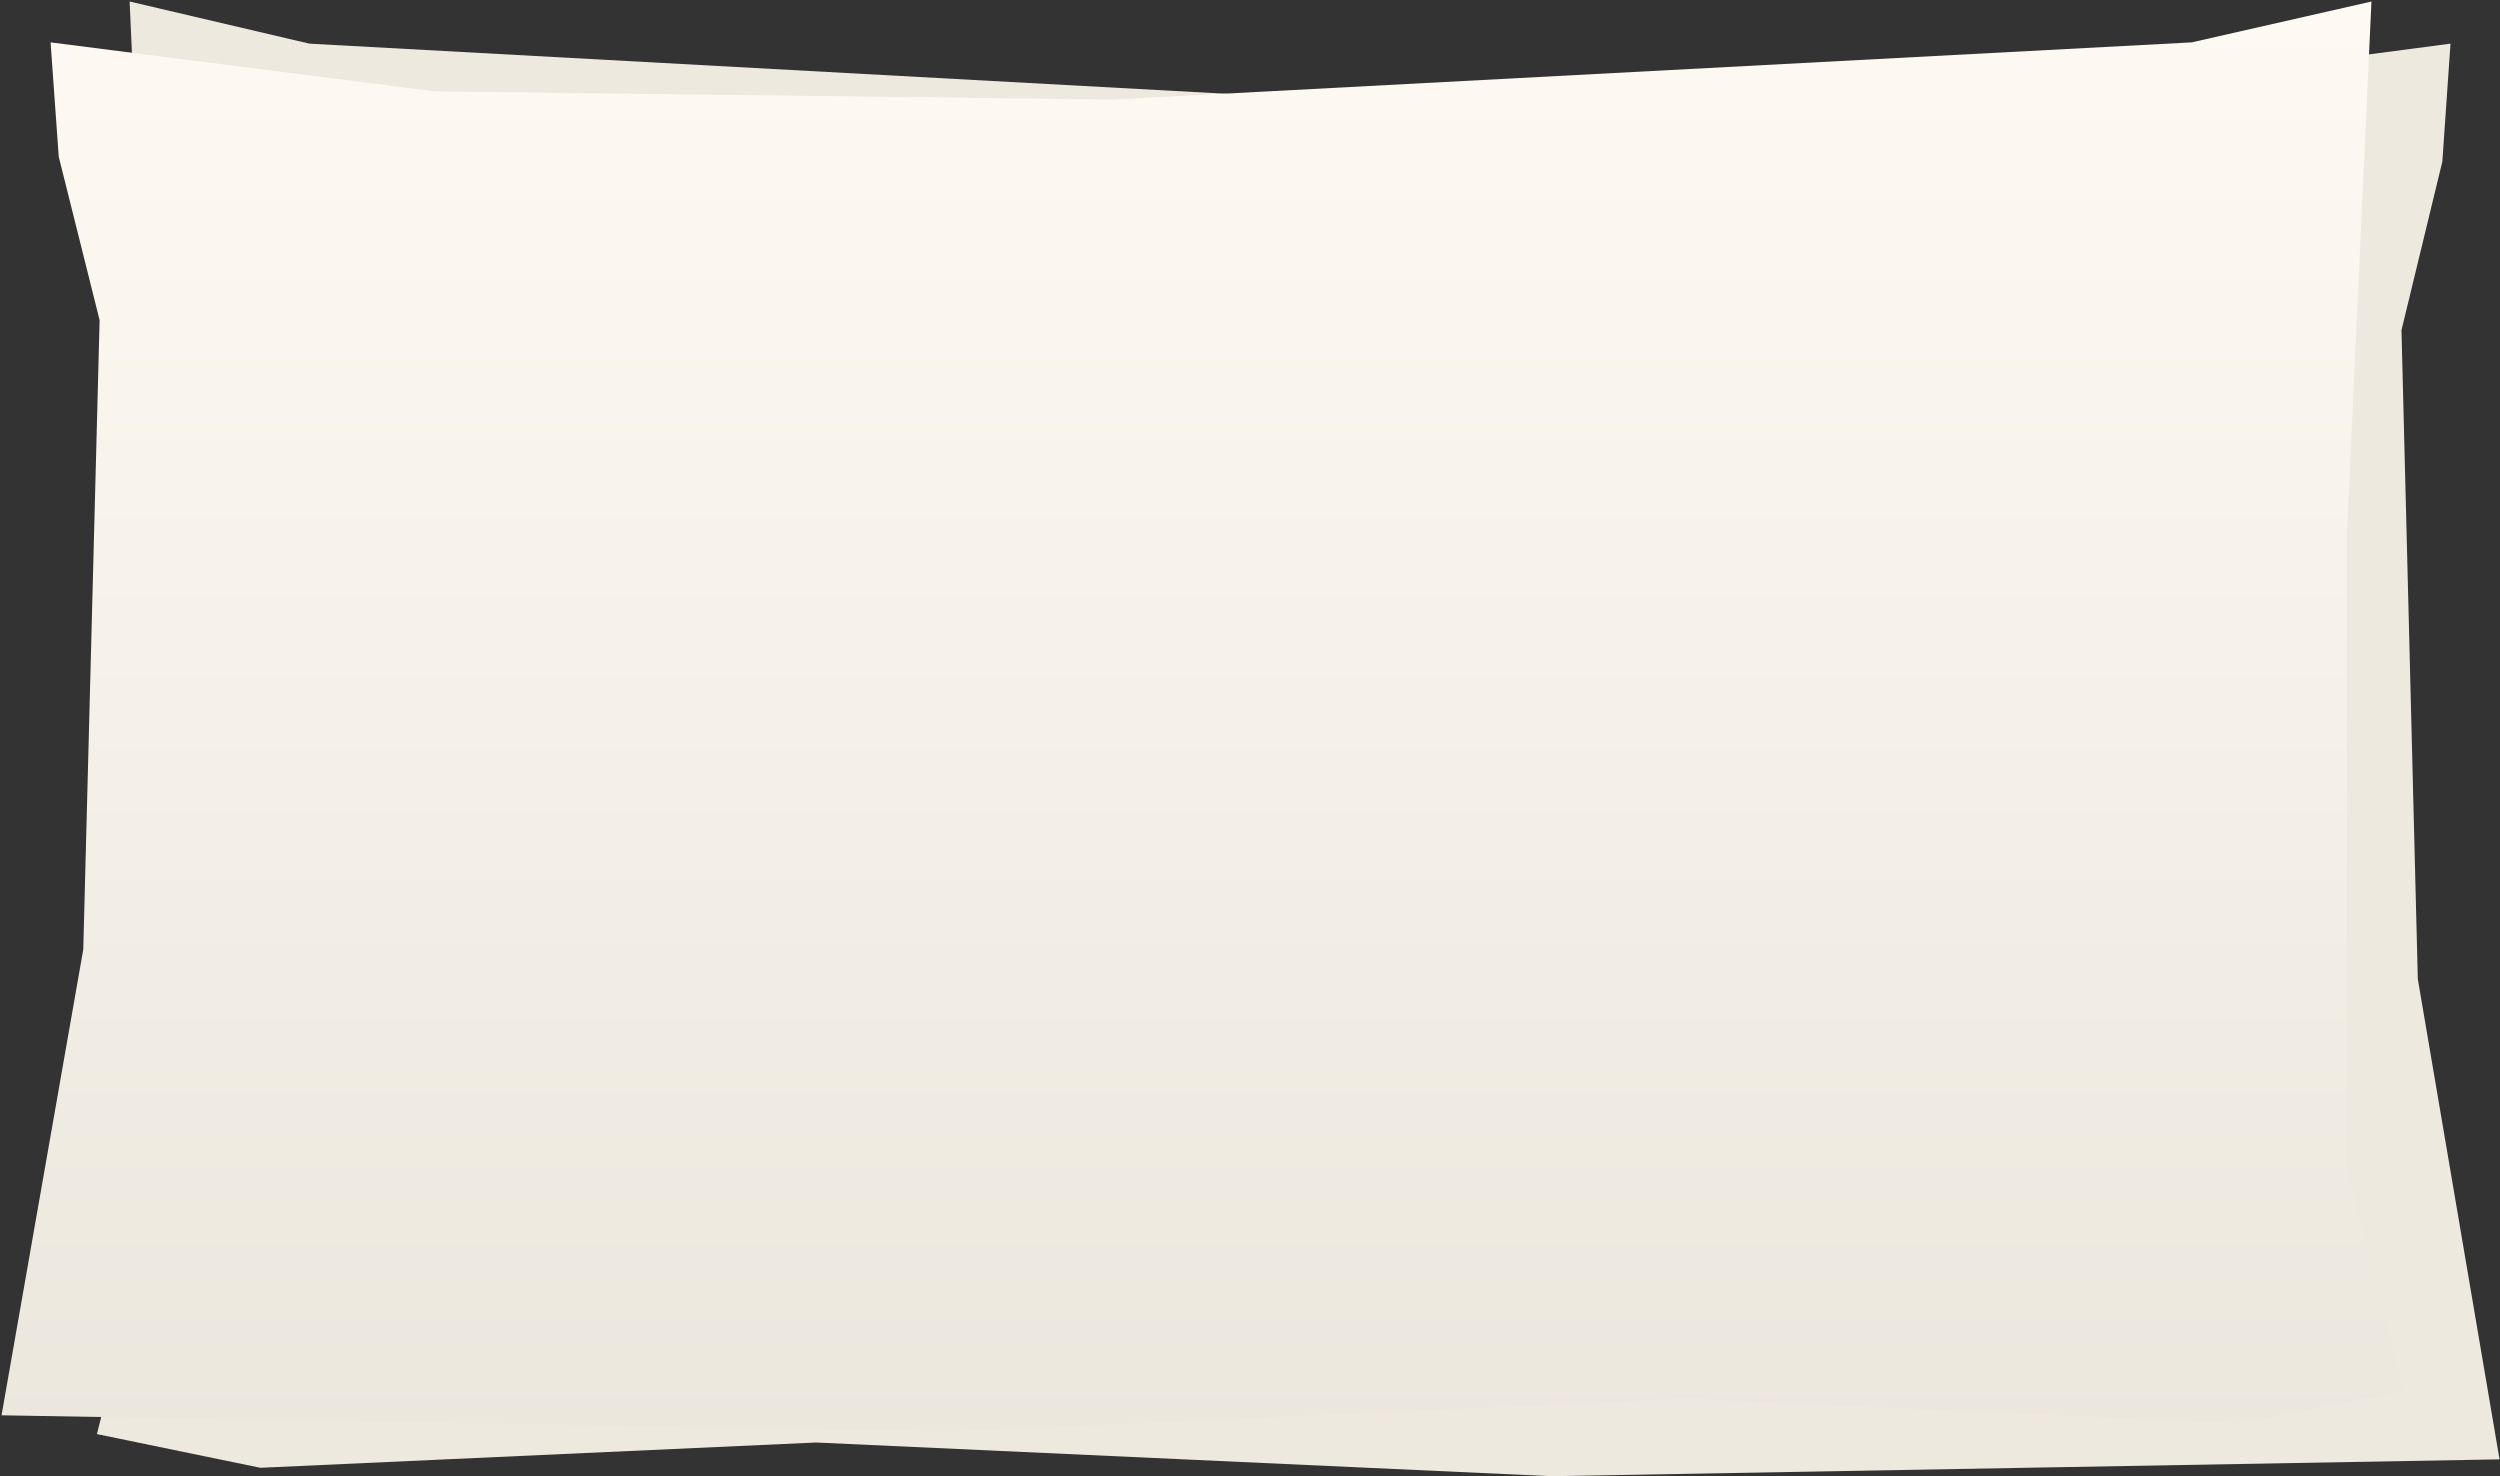 <svg width="1148" height="678" viewBox="0 0 1148 678" fill="none" xmlns="http://www.w3.org/2000/svg">
<rect x="0" y="0" width="1148" height="678" fill="#333333" stroke="none"/>
<path d="M1102.76 151.611L1121.52 74.219L1125.27 20.045L948.899 43.263L637.43 47.132L142.081 20.045L59.523 0.697L70.781 252.22V554.049L44.513 658.528L119.566 674.006L374.745 662.397L712.483 677.875L1147.79 670.136L1110.26 449.57L1102.76 151.611Z" fill="#EEE9DF"/>
<path d="M45.741 147.05L26.977 71.997L23.225 19.46L199.599 41.976L511.068 45.729L1006.42 19.46L1088.97 0.697L1077.72 244.619V537.325L1103.99 638.646L1028.93 653.656L773.753 642.398L436.015 657.409L0.709 649.904L38.235 436.003L45.741 147.05Z" fill="url(#paint0_linear_462_275)"/>
<defs>
<linearGradient id="paint0_linear_462_275" x1="552.347" y1="0.697" x2="552.347" y2="657.409" gradientUnits="userSpaceOnUse">
<stop stop-color="#FEFAF3"/>
<stop offset="1" stop-color="#ECE7DD"/>
</linearGradient>
</defs>
</svg>
